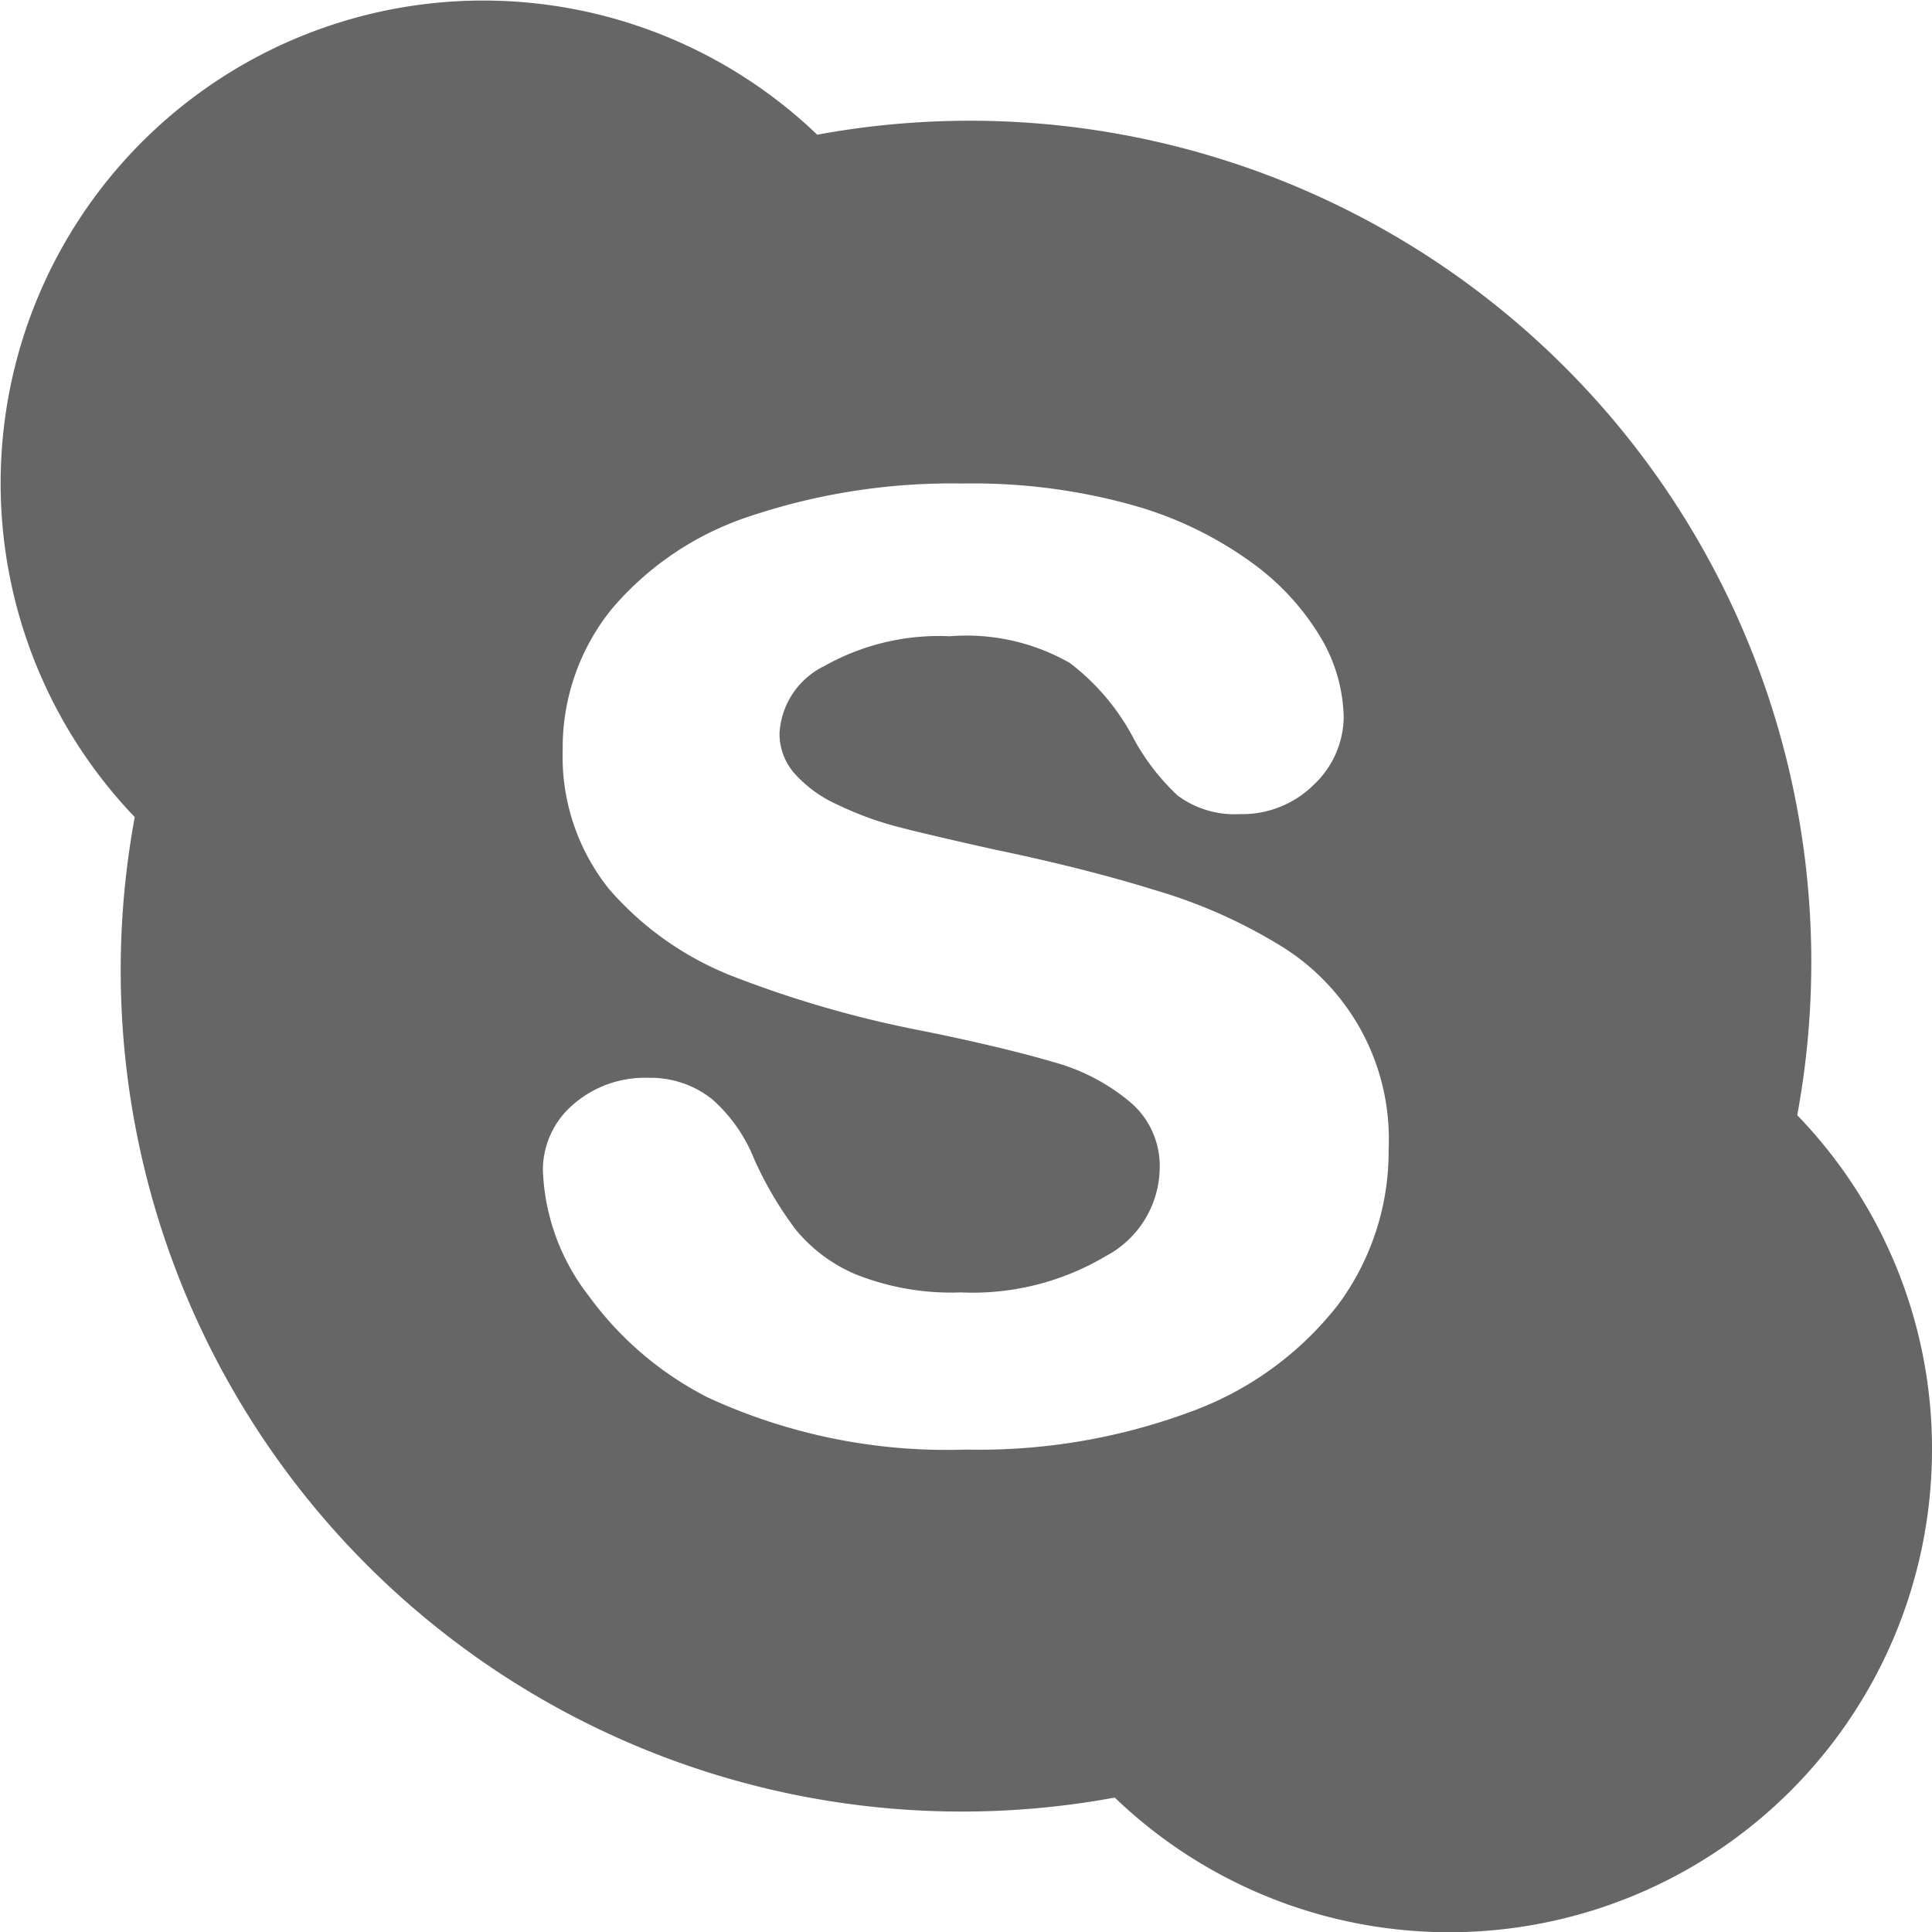 <svg xmlns="http://www.w3.org/2000/svg" width="40" height="40" viewBox="0 0 40 40">
  <defs>
    <style>
      .cls-1 {
        fill: #666;
        fill-rule: evenodd;
      }
    </style>
  </defs>
  <path id="skype" class="cls-1" d="M4073.71,147.005a6.823,6.823,0,0,1-3.04,2.217,12.6,12.6,0,0,1-4.67.79,11.794,11.794,0,0,1-5.35-1.081,6.942,6.942,0,0,1-2.46-2.1,4.5,4.5,0,0,1-.95-2.6,1.783,1.783,0,0,1,.62-1.357,2.256,2.256,0,0,1,1.56-.559,2.048,2.048,0,0,1,1.32.44,3.24,3.24,0,0,1,.87,1.233,7.605,7.605,0,0,0,.86,1.464,3.233,3.233,0,0,0,1.25.933,5.339,5.339,0,0,0,2.17.373,5.4,5.4,0,0,0,3.01-.755,2.089,2.089,0,0,0,1.11-1.795,1.734,1.734,0,0,0-.58-1.364,4.18,4.18,0,0,0-1.59-.847c-0.68-.2-1.6-0.424-2.74-0.654a22.719,22.719,0,0,1-3.92-1.127,6.531,6.531,0,0,1-2.57-1.809,4.383,4.383,0,0,1-.96-2.883,4.569,4.569,0,0,1,1.01-2.909,6.335,6.335,0,0,1,2.9-1.938,13.151,13.151,0,0,1,4.39-.666,12.263,12.263,0,0,1,3.48.442,7.737,7.737,0,0,1,2.47,1.184,5.2,5.2,0,0,1,1.45,1.572,3.362,3.362,0,0,1,.47,1.64,1.951,1.951,0,0,1-.61,1.389,2.105,2.105,0,0,1-1.54.617,1.975,1.975,0,0,1-1.29-.386,4.639,4.639,0,0,1-.89-1.143,4.739,4.739,0,0,0-1.34-1.6,4.319,4.319,0,0,0-2.49-.553,4.829,4.829,0,0,0-2.59.615,1.65,1.65,0,0,0-.93,1.378,1.239,1.239,0,0,0,.3.837,2.63,2.63,0,0,0,.89.652,6.745,6.745,0,0,0,1.2.448c0.42,0.112,1.12.276,2.07,0.488,1.21,0.251,2.32.53,3.3,0.834a10.718,10.718,0,0,1,2.56,1.124,4.69,4.69,0,0,1,2.29,4.244A5.331,5.331,0,0,1,4073.71,147.005Zm12.29,3a9.995,9.995,0,0,1-16.92,7.212,17.419,17.419,0,0,1-20.29-20.3,9.993,9.993,0,0,1,14.13-14.128,17.419,17.419,0,0,1,20.29,20.3A9.929,9.929,0,0,1,4086,150Z" transform="translate(-4046 -120)"/>
</svg>
